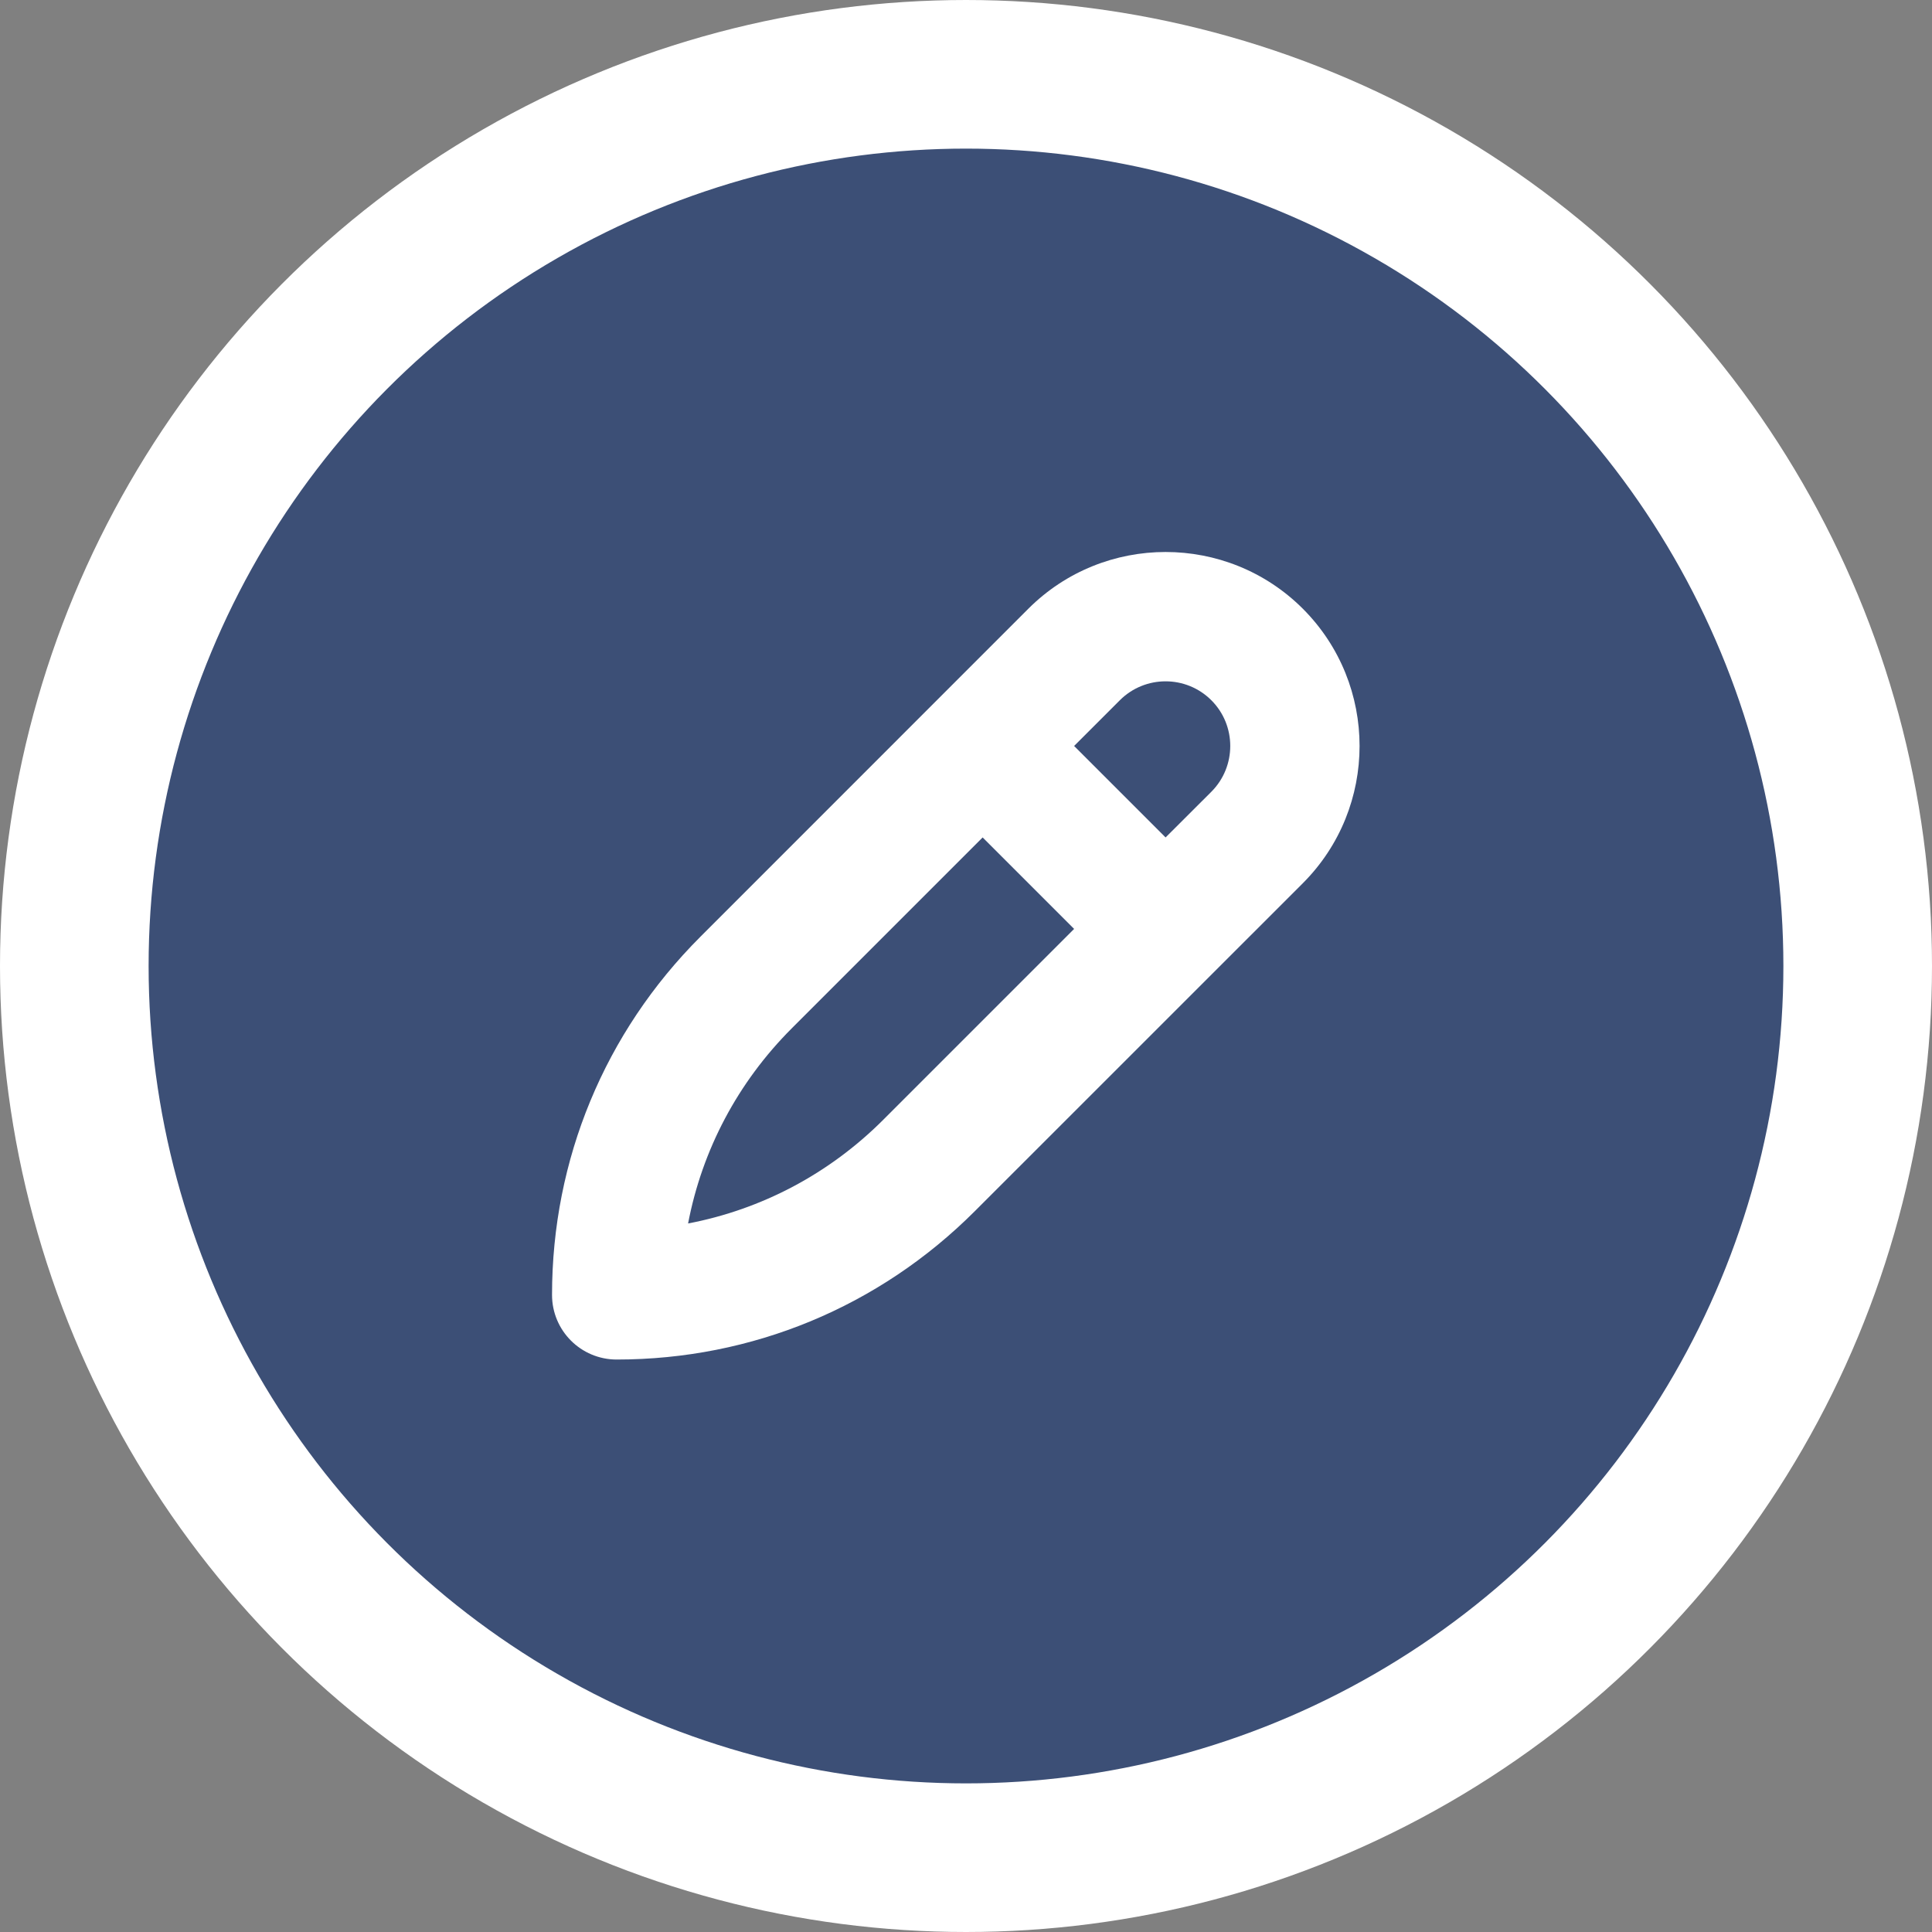 <svg width="26" height="26" viewBox="0 0 26 26" fill="none" xmlns="http://www.w3.org/2000/svg">
<rect x="0" y="0" width="26" height="26" fill="#808080" stroke="none"/>
<circle cx="13" cy="13" r="12" fill="#3C4F76" stroke="white" stroke-width="2"/>
<path d="M17.533 8.192C16.514 7.174 14.858 7.174 13.839 8.192L9.425 12.607C8.138 13.894 7.429 15.605 7.429 17.426C7.429 17.907 7.818 18.296 8.299 18.296C10.12 18.296 11.831 17.587 13.118 16.3L17.533 11.886C18.551 10.867 18.551 9.211 17.533 8.192ZM16.302 9.424C16.641 9.763 16.641 10.315 16.302 10.655L15.686 11.27L14.455 10.039L15.07 9.424C15.41 9.084 15.962 9.084 16.302 9.424ZM11.887 15.069C11.159 15.797 10.249 16.276 9.26 16.465C9.449 15.476 9.928 14.566 10.656 13.838L13.224 11.27L14.455 12.501L11.887 15.069Z" fill="white"/>
</svg>
